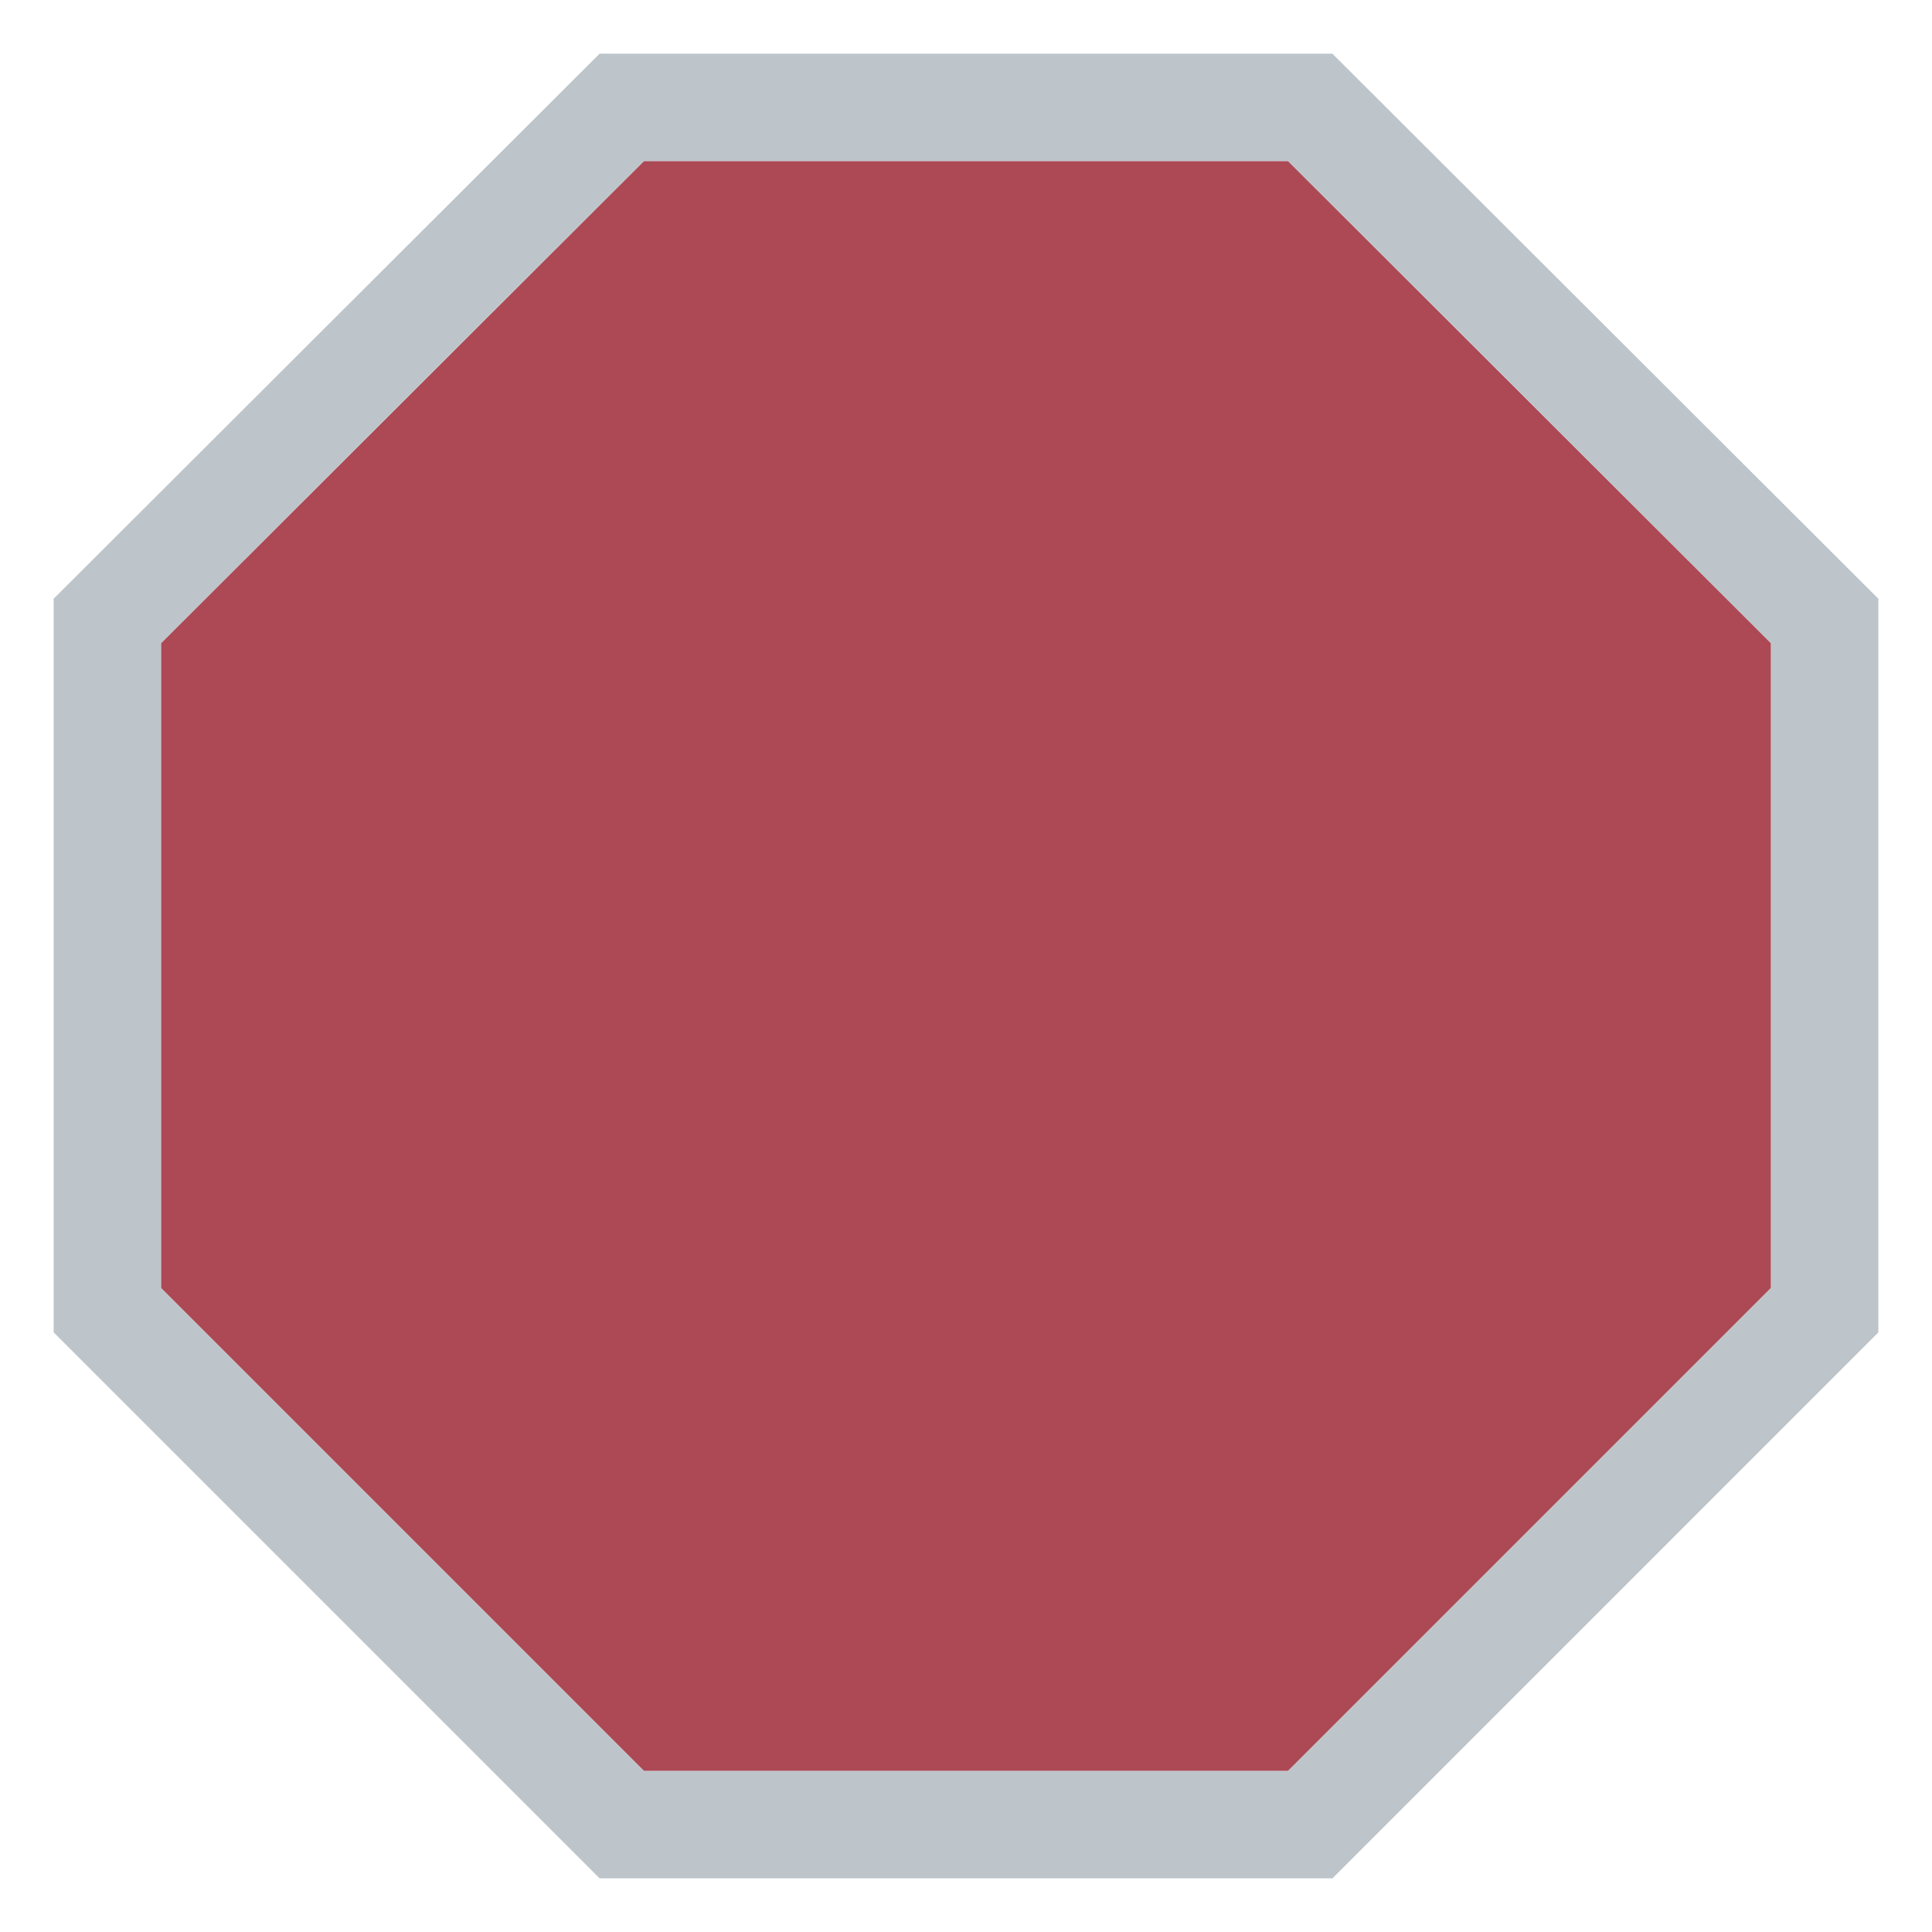 <ns0:svg xmlns:ns0="http://www.w3.org/2000/svg" viewBox="0 0 36 36"><ns0:path fill="#ac4955" d="M12 3l-9 8.985V24l9 9h12l9-9V11.985L24 3z" /><ns0:path fill="#bdc5ca" d="M24.827 1H11.173L1 11.156v13.672L11.172 35h13.657L35 24.828V11.156L24.827 1zM33 24l-9 9H12l-9-9V11.985L12 3h12l9 8.985V24z" /></ns0:svg>